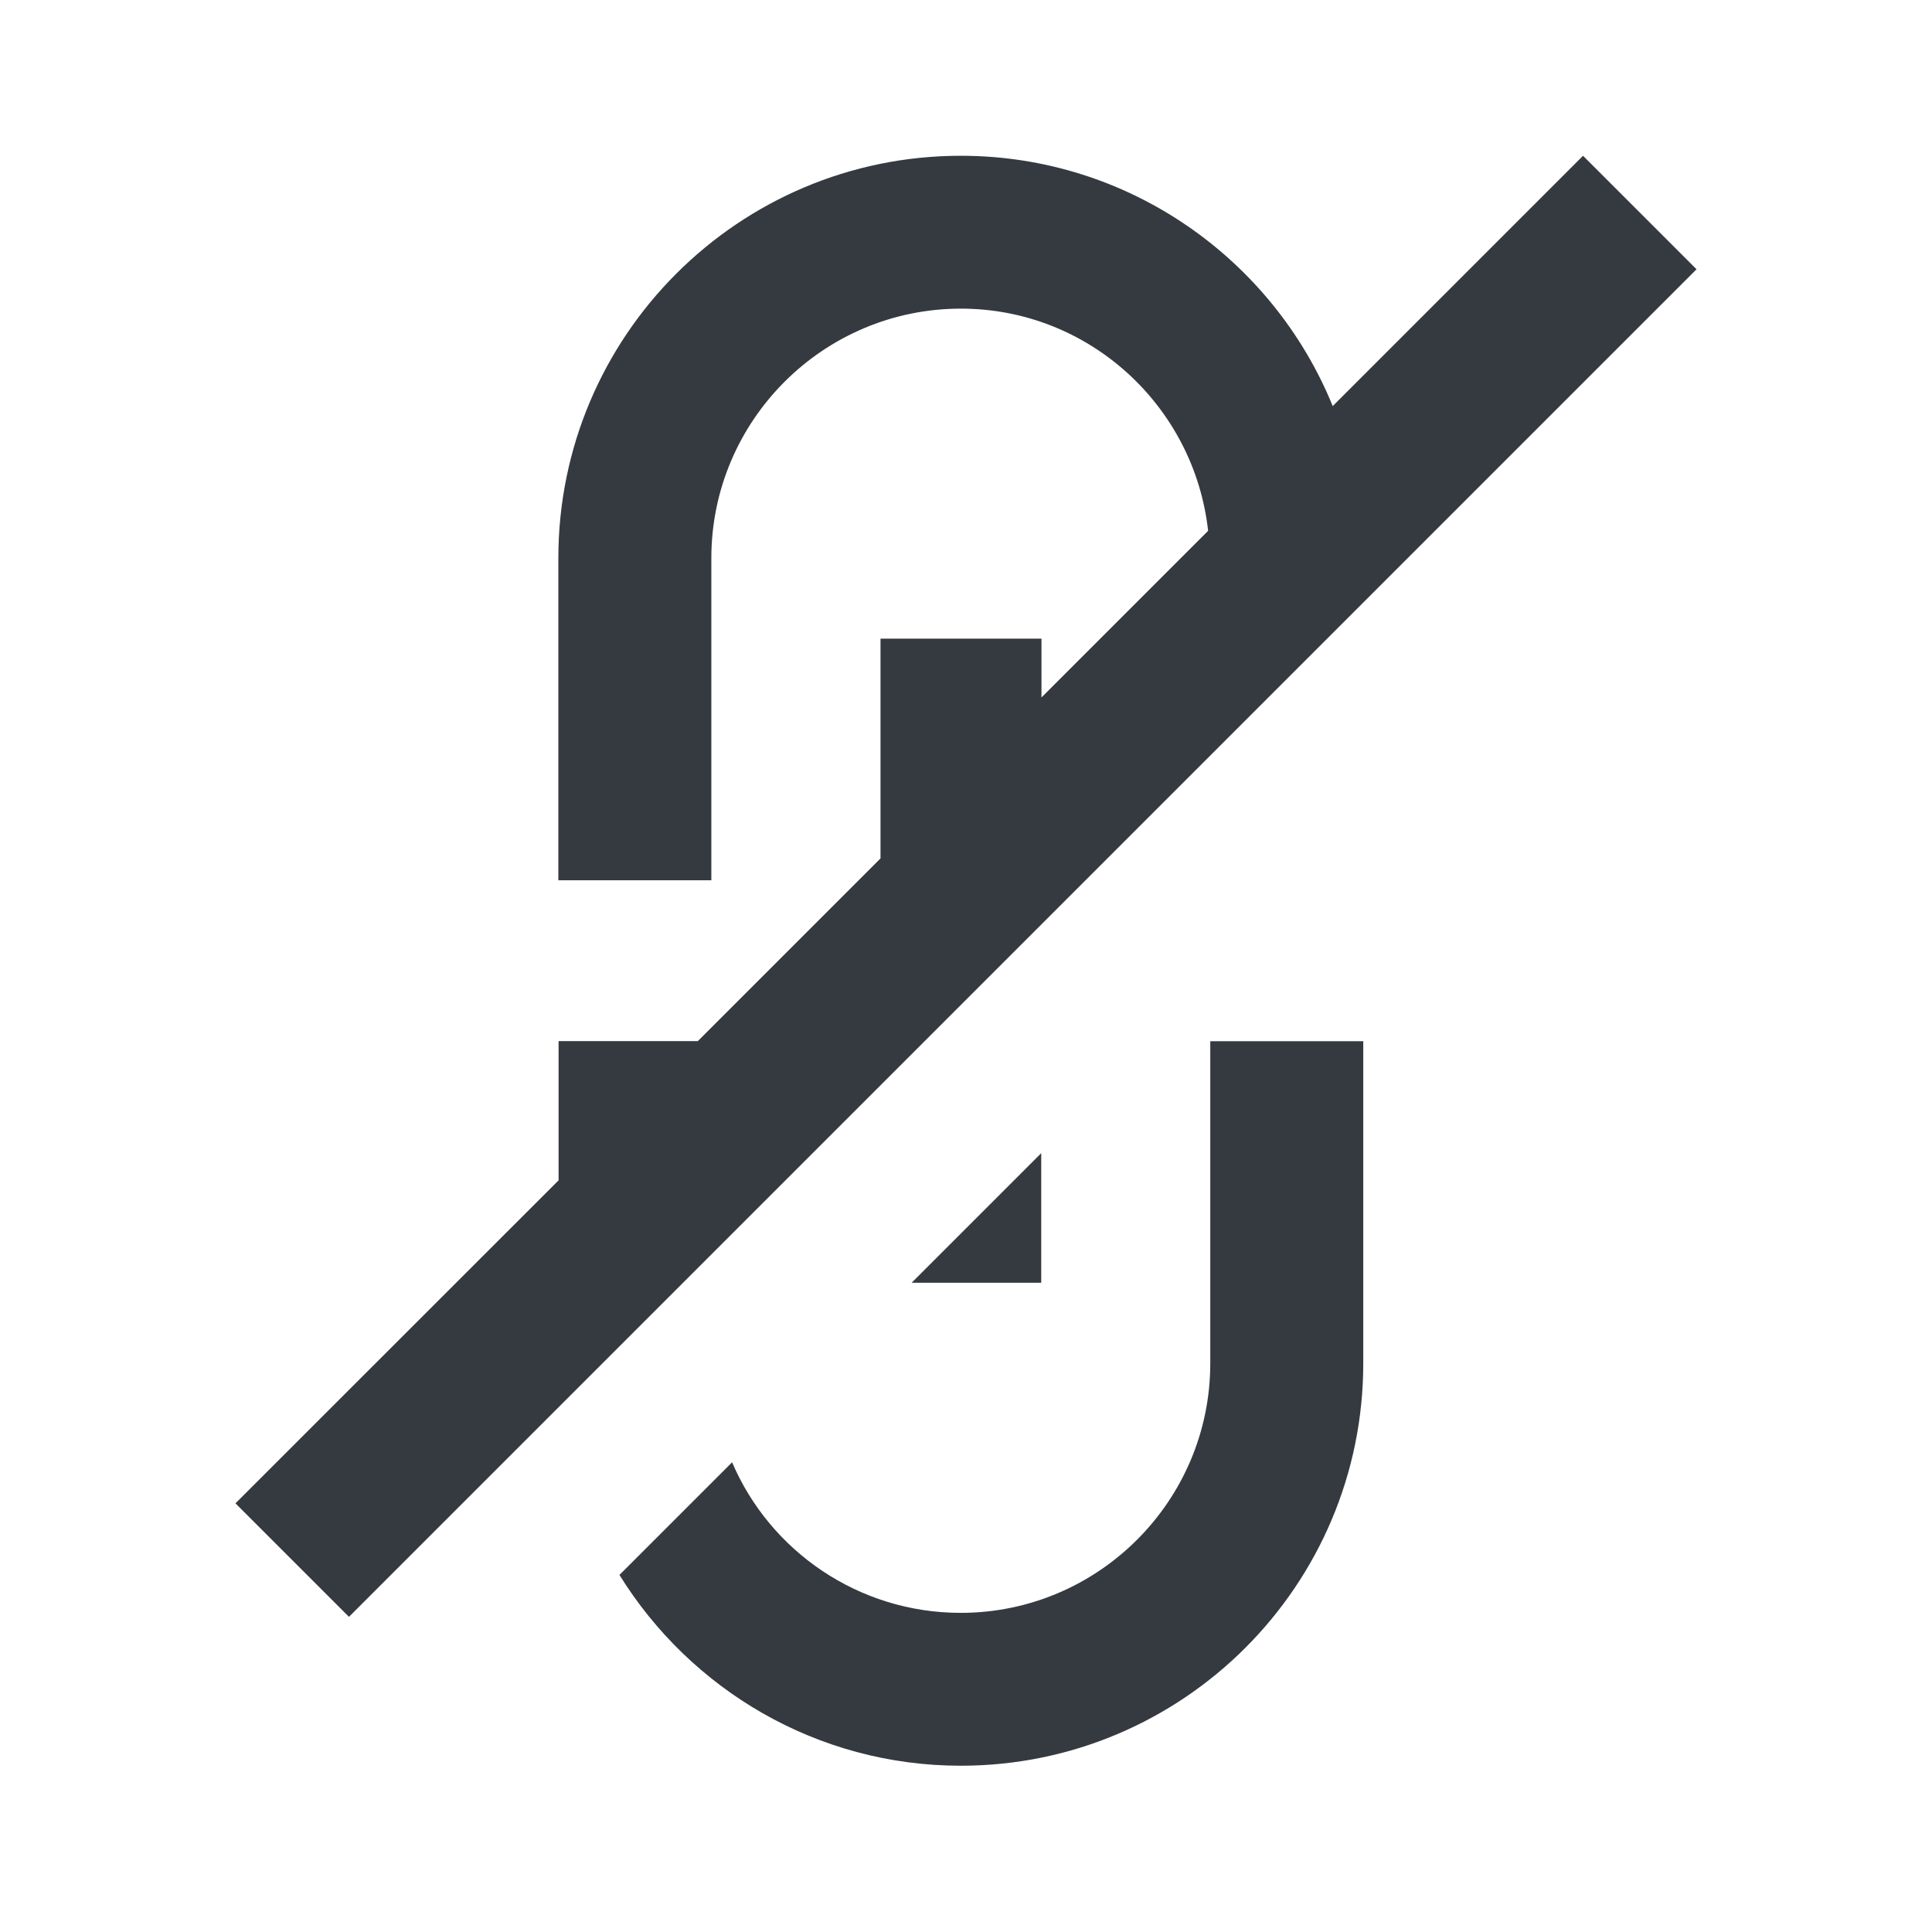 <?xml version="1.0" encoding="UTF-8" standalone="no"?>
<svg
   xmlns:dc="http://purl.org/dc/elements/1.1/"
   xmlns:cc="http://creativecommons.org/ns#"
   xmlns:rdf="http://www.w3.org/1999/02/22-rdf-syntax-ns#"
   xmlns:svg="http://www.w3.org/2000/svg"
   xmlns="http://www.w3.org/2000/svg"
   xmlns:sodipodi="http://sodipodi.sourceforge.net/DTD/sodipodi-0.dtd"
   xmlns:inkscape="http://www.inkscape.org/namespaces/inkscape"
   height="16"
   viewBox="0 0 16 16"
   width="16"
   id="svg2"
   version="1.1"
   inkscape:version="0.91 r13725"
   sodipodi:docname="link-off.svg"
   style="fill:#353a40">
  <defs
     id="defs10" />
  <sodipodi:namedview
     pagecolor="#ffffff"
     bordercolor="#666666"
     borderopacity="1"
     objecttolerance="10"
     gridtolerance="10"
     guidetolerance="10"
     inkscape:pageopacity="0"
     inkscape:pageshadow="2"
     inkscape:window-width="1038"
     inkscape:window-height="713"
     id="namedview8"
     showgrid="false"
     inkscape:zoom="9.8333333"
     inkscape:cx="-1.5254237"
     inkscape:cy="12"
     inkscape:window-x="0"
     inkscape:window-y="0"
     inkscape:window-maximized="0"
     inkscape:current-layer="svg2" />
  <path
     d="M 0,0 16,0 16,16 0,16 0,0 Z"
     id="path4"
     inkscape:connector-curvature="0"
     style="fill:none" />
  <path
     d="M 8.623,9.55 7.55,10.623 l 1.073,0 z M 11.29,11.29 l 0,-2.667 -1.267,0 0,2.667 c 0,1.14 -0.927,2.067 -2.067,2.067 -0.847,0 -1.58,-0.513 -1.893,-1.247 L 5.13,13.043 c 0.587,0.947 1.633,1.58 2.827,1.58 C 9.797,14.623 11.29,13.13 11.29,11.29 Z m 1.82,-10 -2.073,2.073 C 10.543,2.15 9.35,1.29 7.957,1.29 c -1.84,0 -3.333,1.493 -3.333,3.333 l 0,2.667 1.267,0 0,-2.667 c 0,-1.14 0.927,-2.067 2.067,-2.067 1.06,0 1.933,0.807 2.047,1.84 l -1.38,1.38 0,-0.487 -1.333,0 0,1.82 -1.513,1.513 -1.153,0 0,1.153 L 1.95,12.45 2.89,13.39 14.05,2.23 13.11,1.29 Z"
     id="path6"
     style="fill:#353a40;fill-opacity:1;stroke:none;stroke-opacity:1"
     inkscape:connector-curvature="0" />
</svg>
